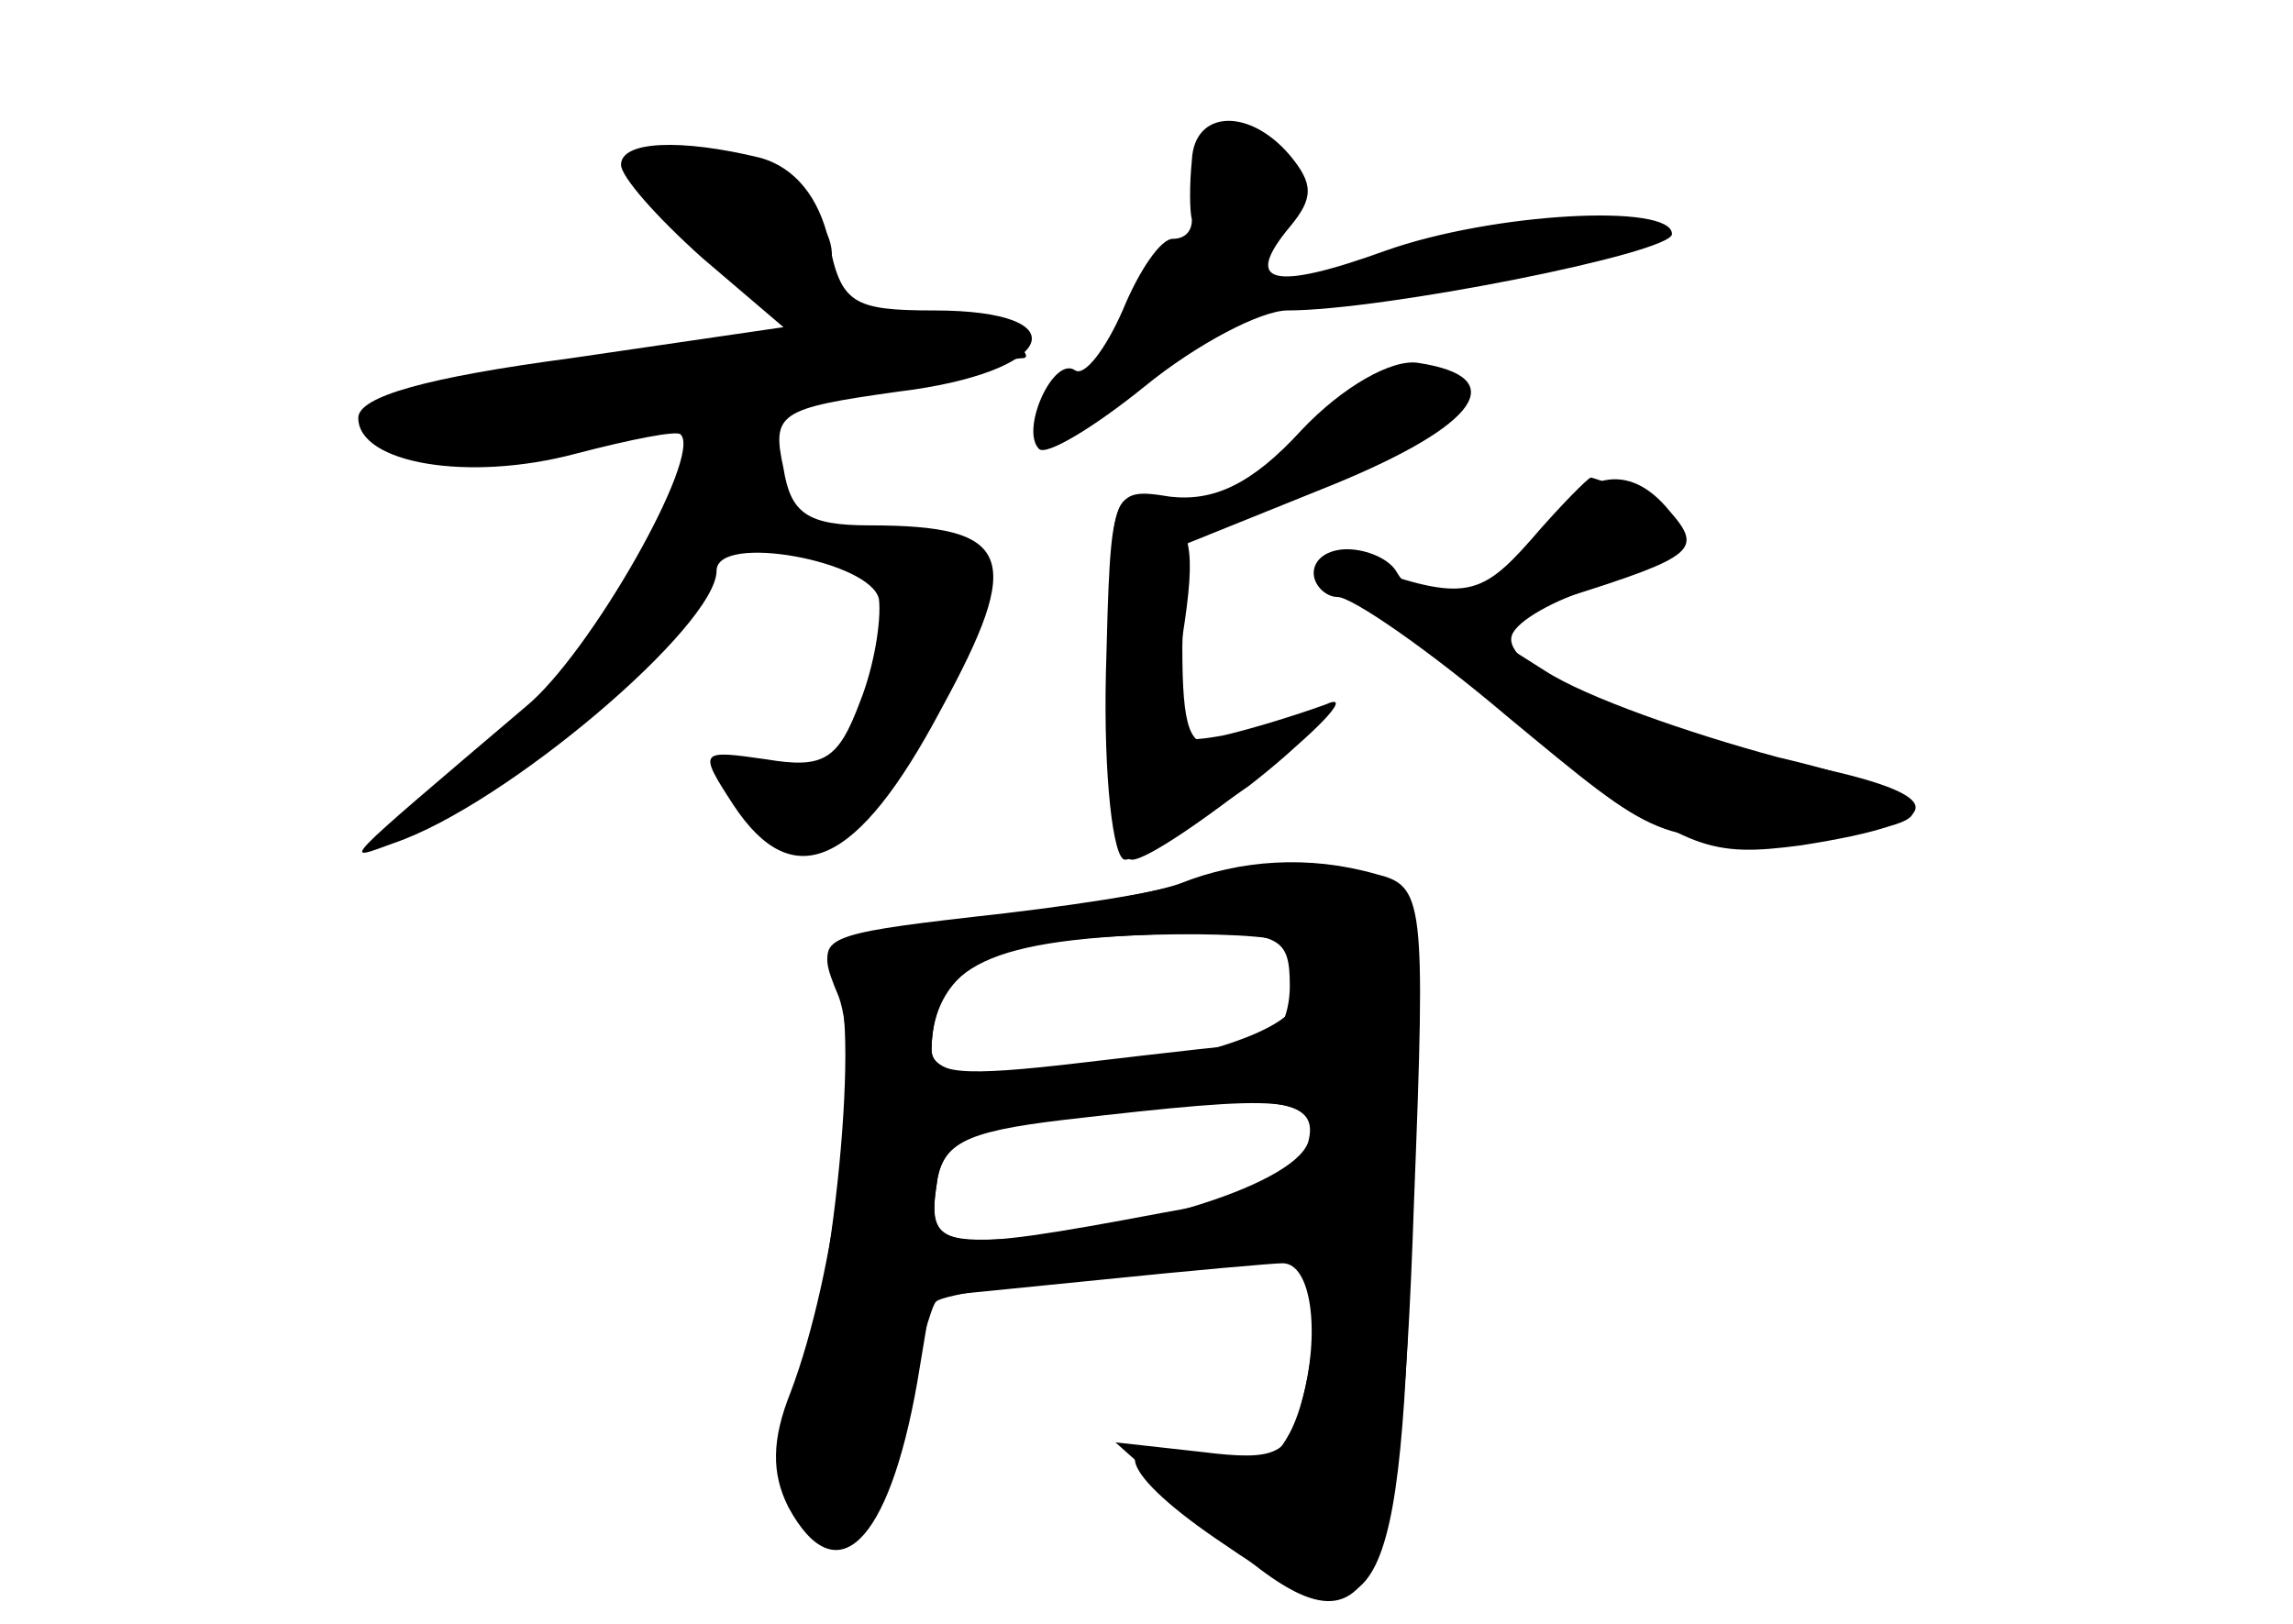 <?xml version="1.0" standalone="no"?>
<!DOCTYPE svg PUBLIC "-//W3C//DTD SVG 20010904//EN"
 "http://www.w3.org/TR/2001/REC-SVG-20010904/DTD/svg10.dtd">
<svg version="1.0" xmlns="http://www.w3.org/2000/svg"
 width="96pt" height="68pt" viewBox="0 0 96 68"
 preserveAspectRatio="xMidYMid meet">
<g transform="translate(0,68) scale(0.1,-0.1)" fill="#000000" stroke="none">
<g id="part-0" class="char-part">
  <path d="M499 613 c-1 -10 -1 -21 0 -25 0 -5 -3 -8 -8 -8 -5 0 -14 -13 -21
-30 -7 -16 -16 -28 -20 -25 -9 6 -23 -25 -15 -33 3 -3 23 9 44 26 22 18 49 32
60 32 40 0 161 24 161 32 0 13 -75 9 -120 -7 -47 -17 -60 -14 -40 10 10 12 10
18 0 30 -17 20 -40 19 -41 -2z"/>
  <path d="M260 611 c0 -5 15 -22 34 -39 l34 -29 -89 -13 c-60 -8 -89 -16 -89
-25 0 -19 46 -27 91 -15 23 6 43 10 44 8 9 -9 -38 -92 -65 -114 -80 -68 -77
-65 -55 -57 47 16 135 91 135 114 0 16 65 4 68 -12 1 -9 -2 -28 -8 -43 -9 -24
-15 -28 -39 -24 -28 4 -29 4 -14 -19 25 -38 52 -26 87 40 35 64 30 77 -30 77
-26 0 -33 5 -36 24 -5 23 -2 25 48 32 66 8 77 34 15 34 -34 0 -39 3 -44 29 -4
18 -14 31 -29 35 -33 8 -58 7 -58 -3z"/>
  <path d="M545 500 c-21 -23 -37 -30 -55 -28 -25 4 -25 3 -27 -74 -1 -43 3 -78
8 -78 5 0 28 14 52 31 23 18 33 29 22 27 -11 -3 -27 -7 -35 -9 -12 -3 -15 6
-15 40 l1 43 62 25 c61 25 75 45 36 51 -11 2 -32 -10 -49 -28z"/>
  <path d="M641 454 c-22 -25 -29 -26 -76 -9 -24 8 -1 -13 89 -81 53 -40 62 -43
100 -38 64 10 64 21 0 34 -69 15 -126 40 -121 54 2 6 18 15 35 20 34 10 42 30
16 40 -9 3 -17 6 -18 6 -1 0 -13 -12 -25 -26z"/>
  <path d="M499 311 c-14 -5 -55 -11 -92 -15 -61 -7 -66 -9 -57 -26 11 -20 -3
-148 -19 -178 -11 -22 5 -65 21 -60 7 3 18 26 25 52 7 27 13 50 15 51 6 6 148
21 153 17 9 -9 5 -53 -5 -72 -8 -15 -16 -17 -39 -10 -39 11 -33 -7 12 -37 65
-45 74 -29 78 140 3 104 1 130 -11 137 -18 11 -45 11 -81 1z m43 -27 c3 -3 4
-13 1 -23 -6 -25 -153 -46 -153 -21 0 22 12 37 35 43 29 7 111 8 117 1z m6
-81 c-3 -18 -72 -40 -131 -42 -24 -1 -28 3 -25 22 2 18 11 23 48 28 91 12 112
10 108 -8z"/>
</g>
<g id="part-1" class="char-part">
  <path d="M295 580 c33 -34 43 -37 52 -14 8 21 -22 44 -56 44 l-25 0 29 -30z"/>
  <path d="M270 531 c-58 -9 -105 -20 -105 -26 0 -18 41 -17 149 4 59 12 110 21
114 21 4 0 0 5 -8 10 -18 12 -19 12 -150 -9z"/>
</g>
<g id="part-2" class="char-part">
  <path d="M464 399 c-1 -53 2 -79 10 -79 6 0 31 17 56 37 25 20 36 33 25 28
-11 -4 -30 -10 -43 -13 -23 -4 -23 -3 -17 41 6 38 4 47 -11 55 -18 9 -19 5
-20 -69z"/>
  <path d="M644 455 c-17 -25 -48 -33 -59 -15 -3 6 -13 10 -21 10 -8 0 -14 -4
-14 -10 0 -5 5 -10 10 -10 6 0 38 -22 71 -50 64 -53 63 -53 124 -50 65 3 61
16 -11 33 -37 10 -80 25 -97 36 l-30 19 39 12 c54 17 57 20 43 36 -17 21 -37
17 -55 -11z"/>
</g>
<g id="part-3" class="char-part">
  <path d="M494 310 c-11 -4 -50 -11 -87 -15 -65 -7 -66 -8 -56 -32 10 -26 -1
-116 -20 -166 -8 -20 -8 -34 -1 -48 20 -37 42 -16 54 52 l6 36 70 7 c39 4 73
7 77 7 12 0 16 -29 8 -58 -5 -22 -10 -25 -42 -21 l-36 4 37 -33 c69 -64 82
-45 88 134 5 127 4 132 -16 137 -28 8 -57 6 -82 -4z m46 -43 c0 -13 -6 -24
-12 -24 -7 0 -41 -4 -75 -8 -51 -6 -63 -5 -63 6 1 35 24 46 103 48 43 1 47 -1
47 -22z m10 -65 c0 -15 -13 -21 -64 -30 -90 -17 -98 -16 -94 11 2 18 11 23 53
28 95 11 105 10 105 -9z"/>
</g>
</g>
</svg>